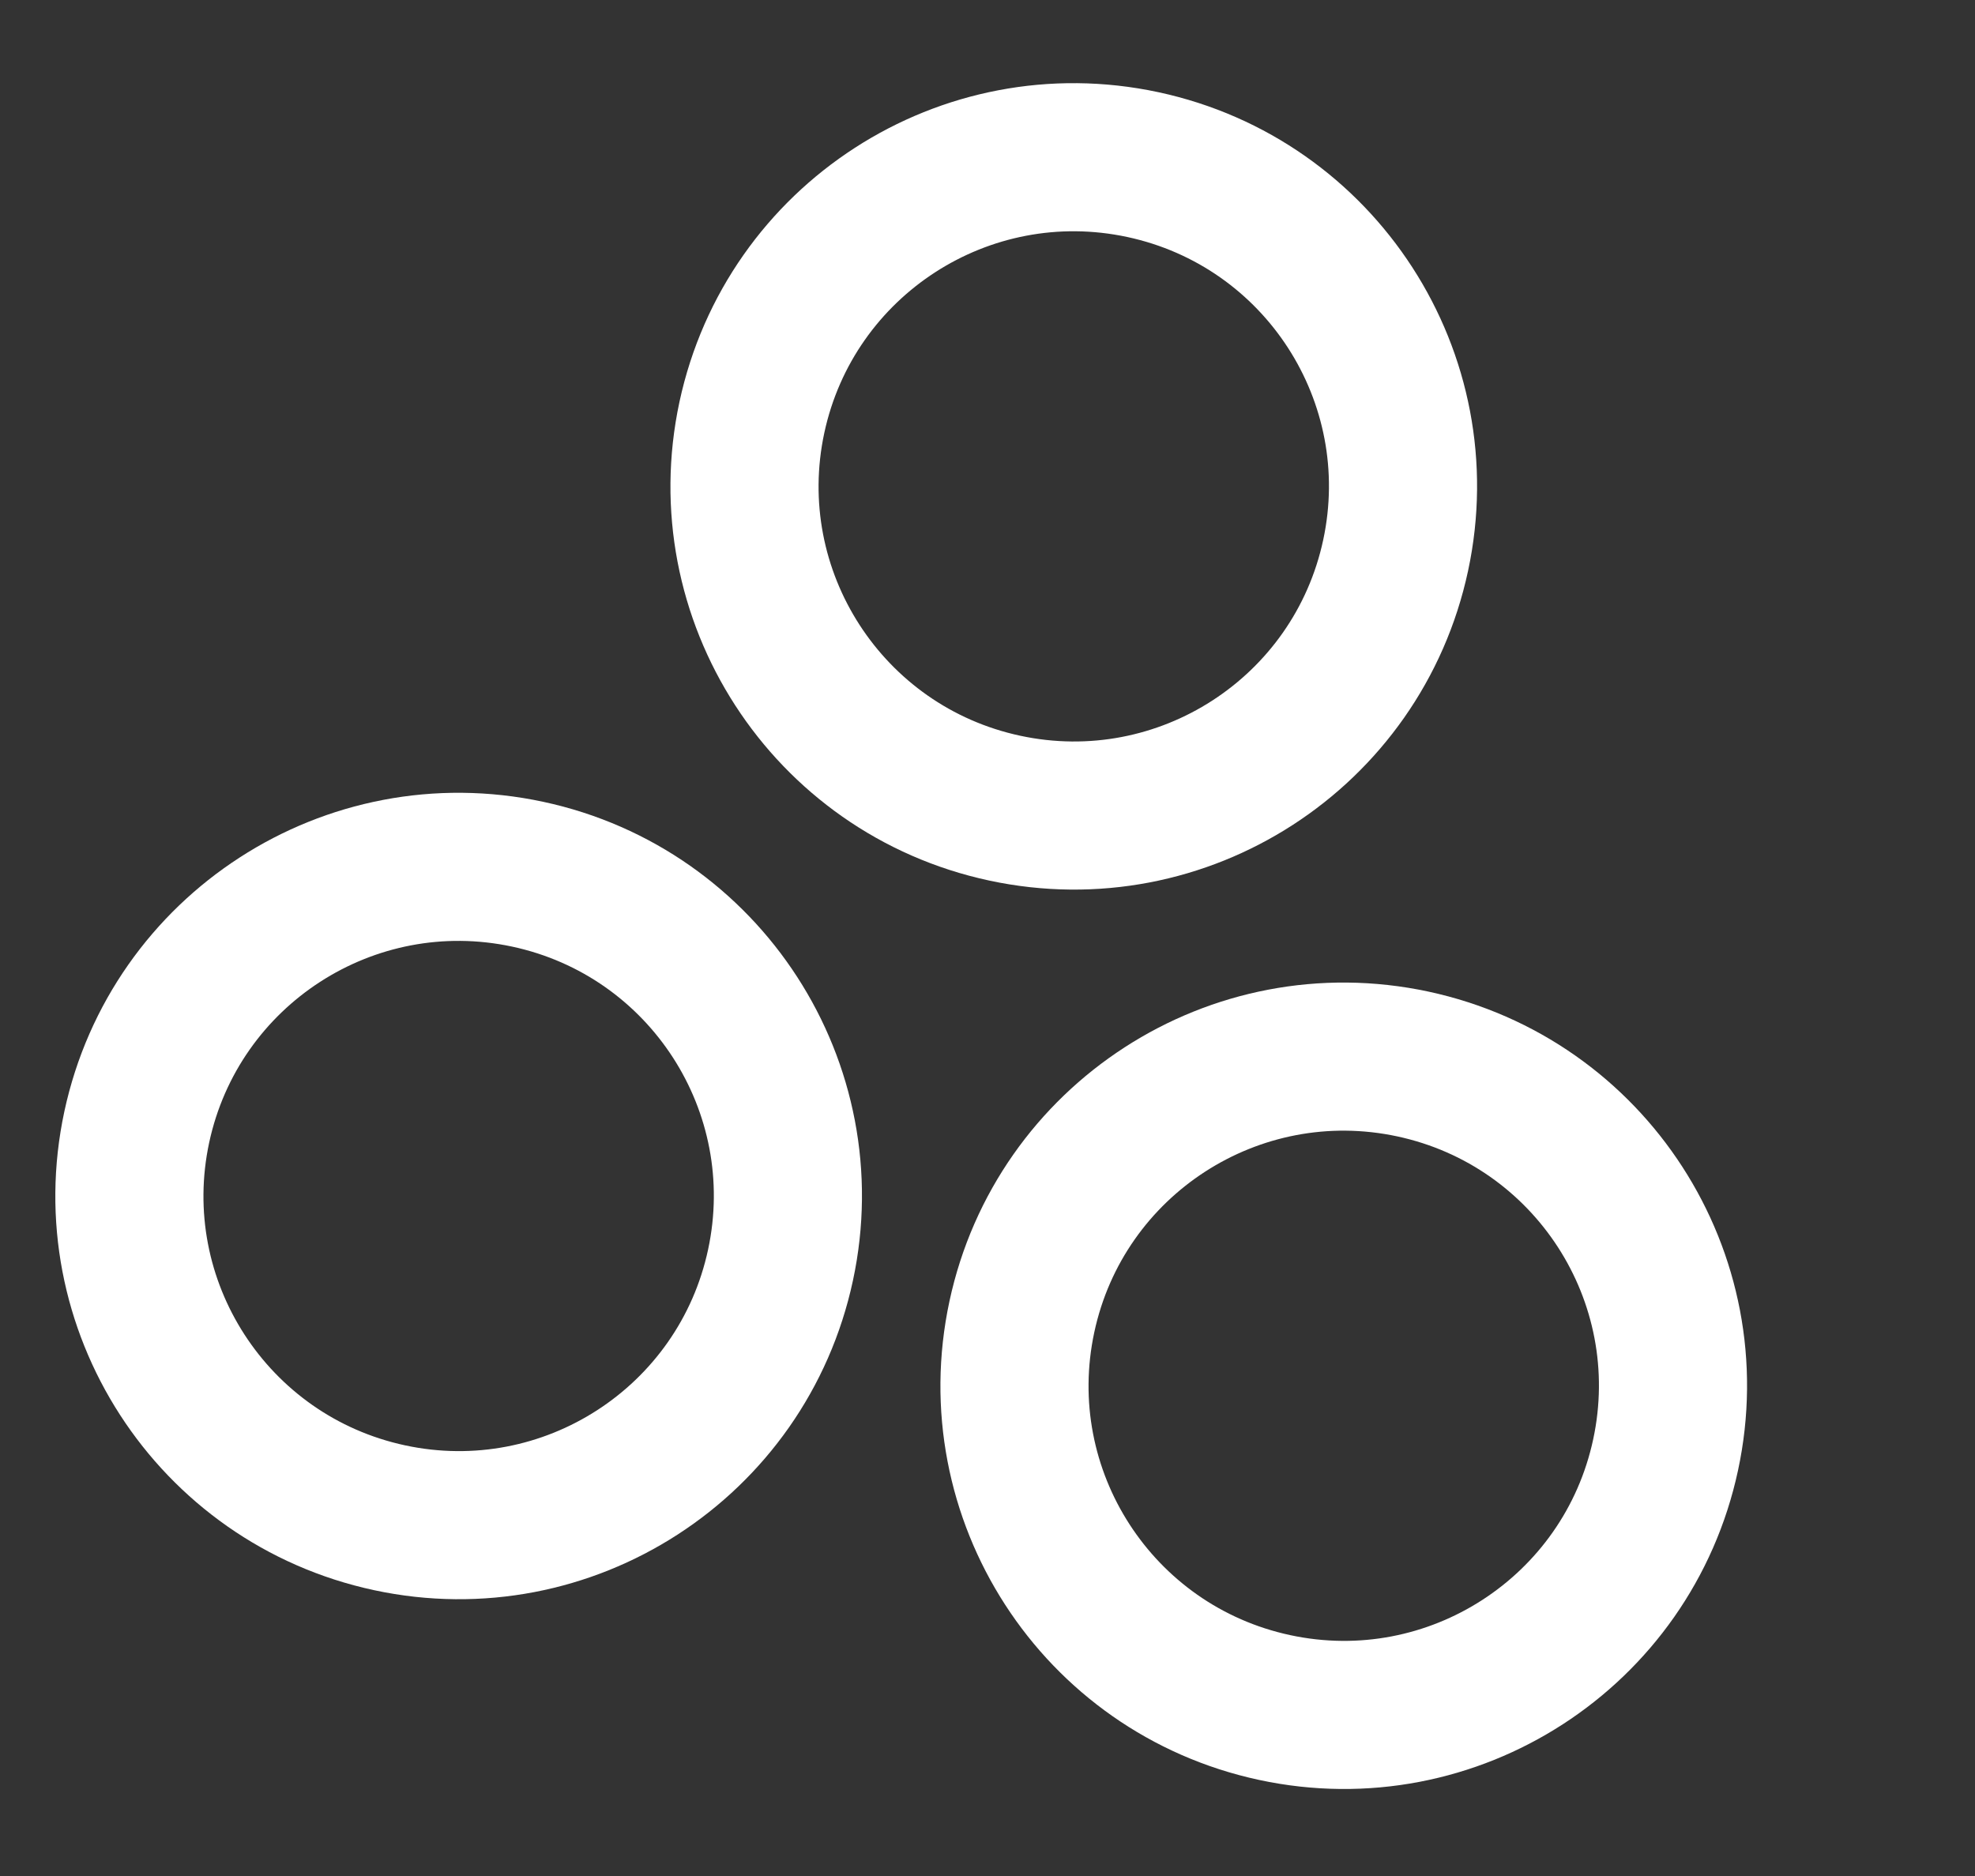 <svg width="20" height="19" viewBox="0 0 20 19" fill="none" xmlns="http://www.w3.org/2000/svg">
<rect x="0" y="0" width="20" height="19" fill="#333333" stroke="none"/>
<path d="M10.175 8.185C11.975 8.571 13.747 7.425 14.133 5.625C14.519 3.825 13.373 2.053 11.573 1.667C9.773 1.281 8.001 2.427 7.614 4.227C7.228 6.027 8.375 7.799 10.175 8.185Z" stroke="white" stroke-width="1.5" stroke-linecap="round" stroke-linejoin="round"/>
<path d="M3.946 15.372C5.746 15.758 7.518 14.612 7.904 12.812C8.29 11.012 7.144 9.24 5.344 8.854C3.544 8.468 1.772 9.614 1.385 11.414C0.999 13.214 2.146 14.986 3.946 15.372Z" stroke="white" stroke-width="1.5" stroke-linecap="round" stroke-linejoin="round"/>
<path d="M12.909 17.294C14.709 17.68 16.481 16.534 16.867 14.734C17.253 12.934 16.107 11.162 14.307 10.776C12.507 10.39 10.734 11.536 10.348 13.336C9.962 15.136 11.108 16.908 12.909 17.294Z" stroke="white" stroke-width="1.5" stroke-linecap="round" stroke-linejoin="round"/>
</svg>
